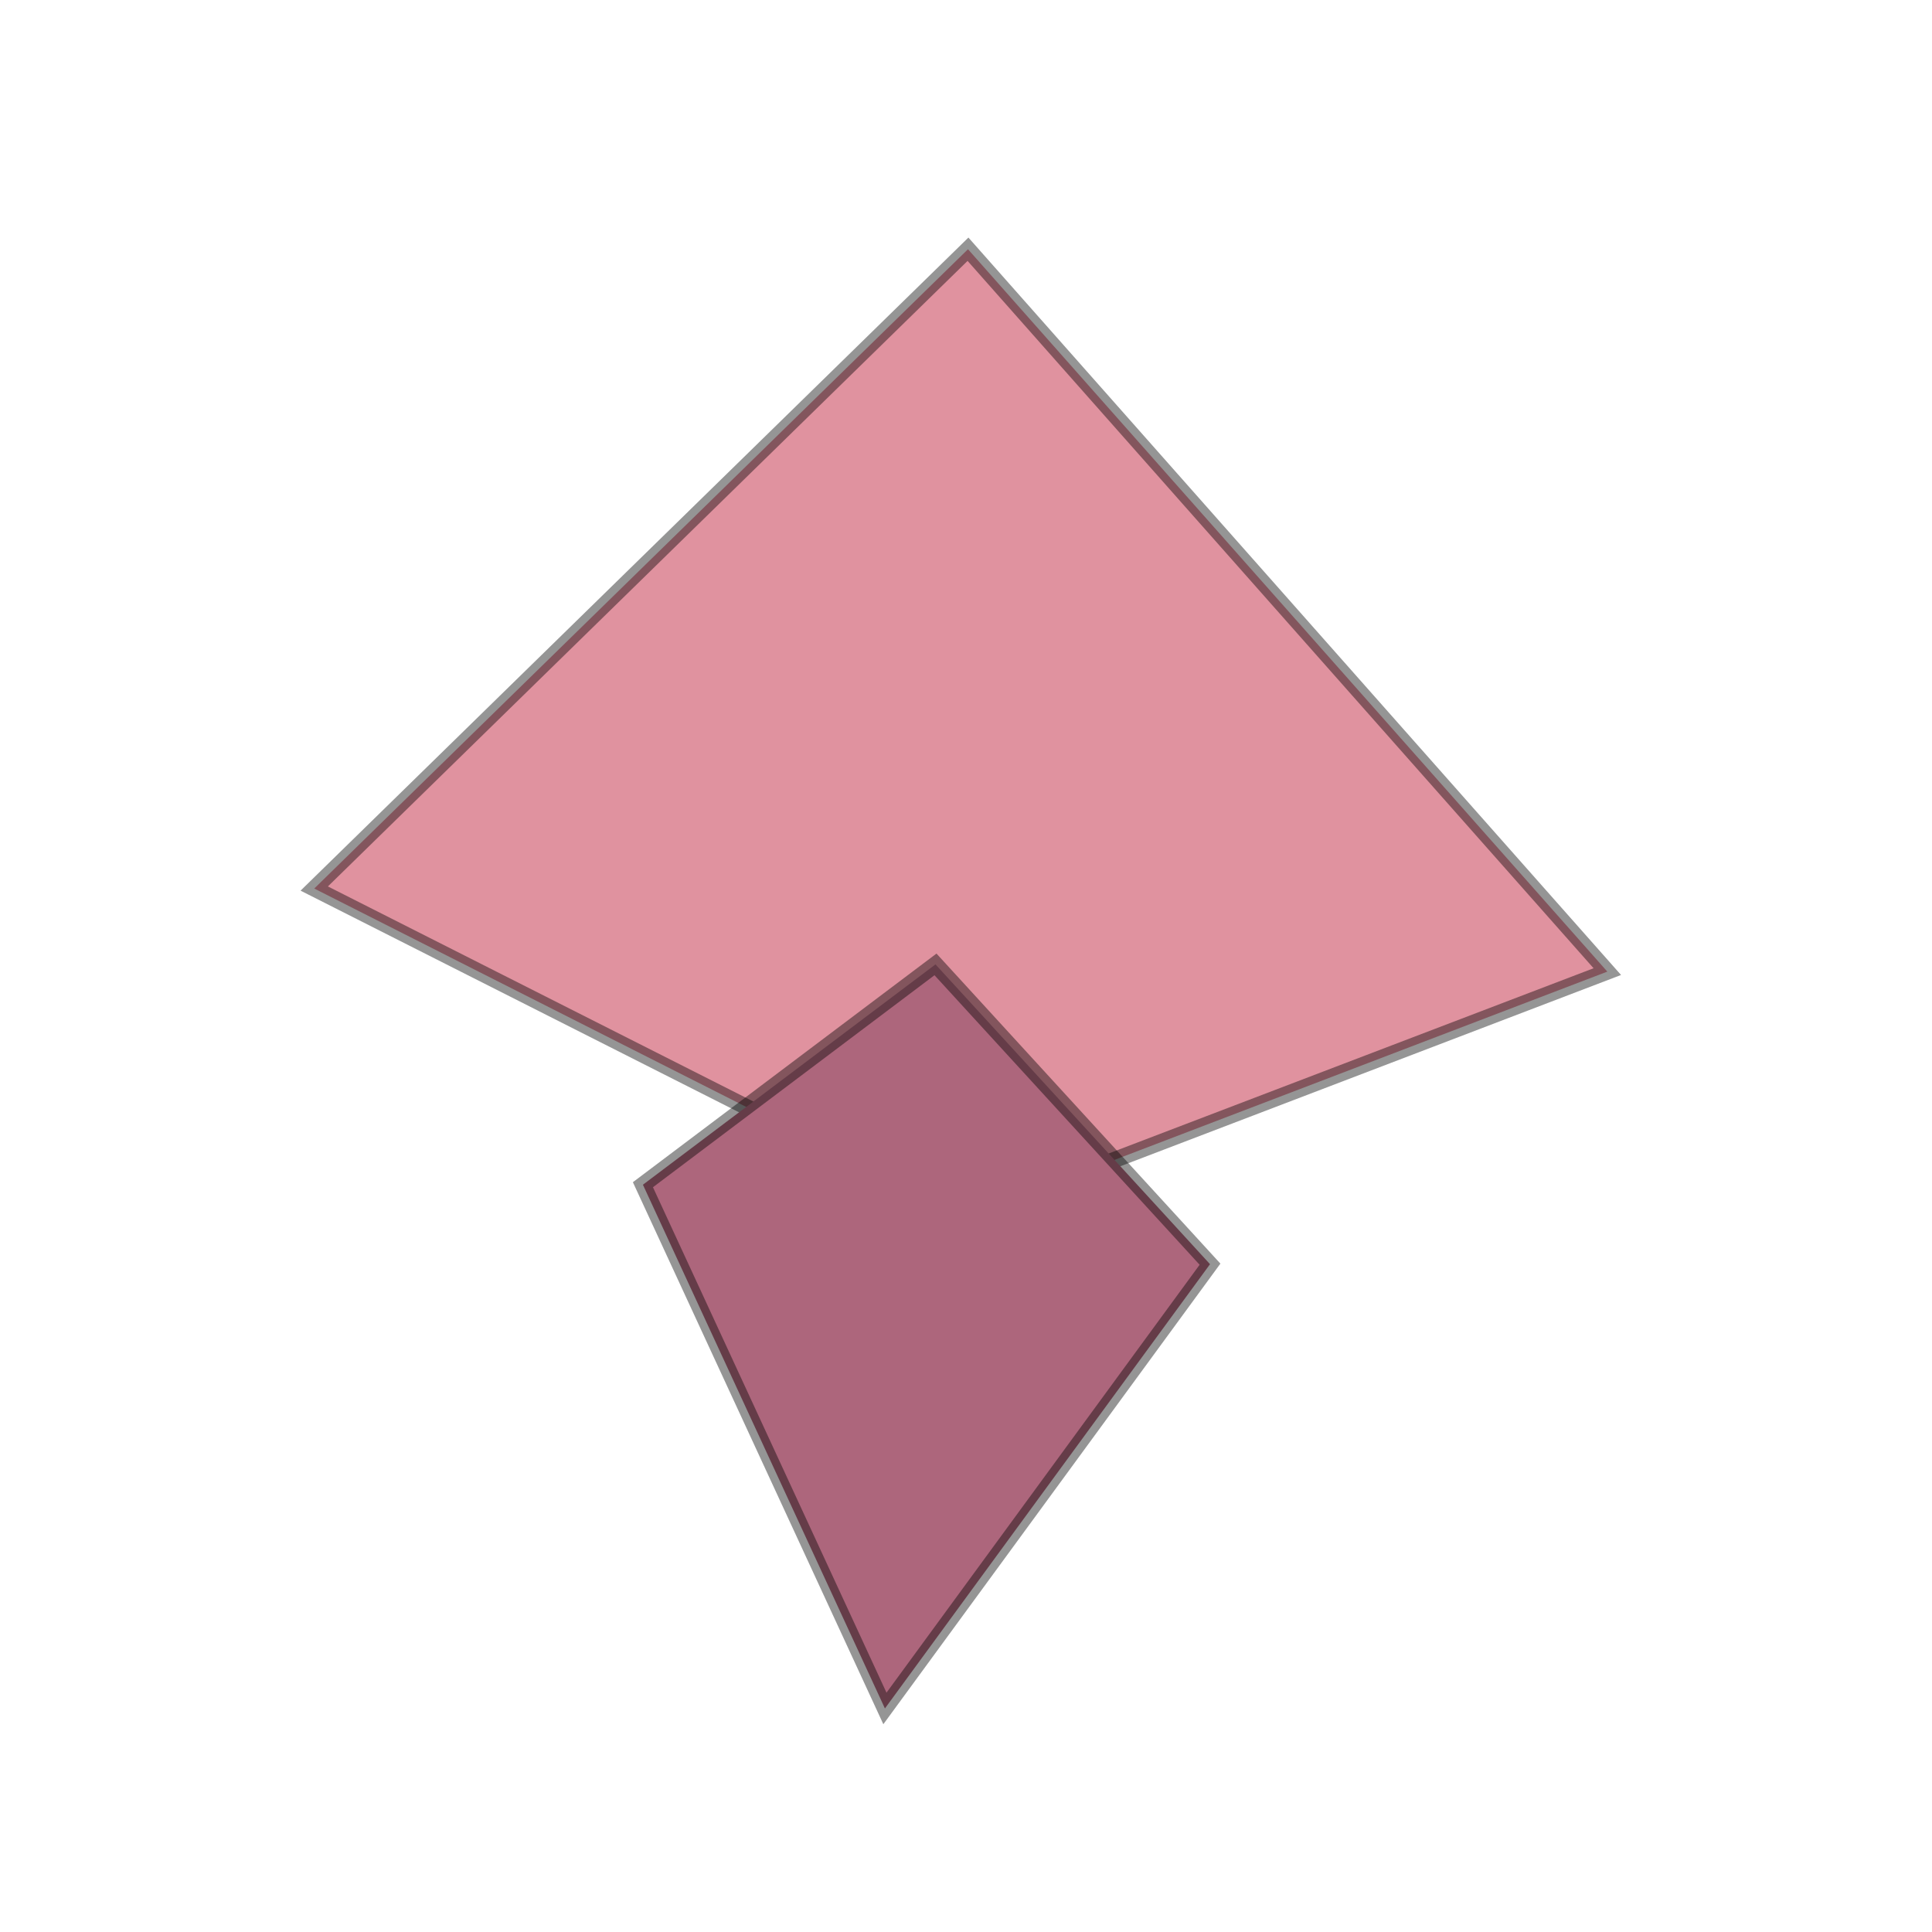 <?xml version="1.0" encoding="UTF-8" standalone="no"?>
<!-- Created with Inkscape (http://www.inkscape.org/) -->

<svg
   width="120"
   height="120"
   viewBox="0 0 120 120"
   version="1.1"
   id="SVGRoot"
   sodipodi:docname="EnemyBee.svg"
   inkscape:version="1.2.2 (b0a84865, 2022-12-01)"
   xmlns:inkscape="http://www.inkscape.org/namespaces/inkscape"
   xmlns:sodipodi="http://sodipodi.sourceforge.net/DTD/sodipodi-0.dtd"
   xmlns="http://www.w3.org/2000/svg"
   xmlns:svg="http://www.w3.org/2000/svg">
  <sodipodi:namedview
     id="namedview454"
     pagecolor="#ffffff"
     bordercolor="#111111"
     borderopacity="1"
     inkscape:showpageshadow="0"
     inkscape:pageopacity="0"
     inkscape:pagecheckerboard="1"
     inkscape:deskcolor="#d1d1d1"
     inkscape:document-units="px"
     showgrid="true"
     inkscape:zoom="4.4574236"
     inkscape:cx="50.47759"
     inkscape:cy="54.740142"
     inkscape:window-width="1321"
     inkscape:window-height="876"
     inkscape:window-x="89"
     inkscape:window-y="44"
     inkscape:window-maximized="0"
     inkscape:current-layer="layer1">
    <inkscape:grid
       type="xygrid"
       id="grid577" />
  </sodipodi:namedview>
  <defs
     id="defs449" />
  <g
     inkscape:label="图层 1"
     inkscape:groupmode="layer"
     id="layer1">
    <path
       style="fill:#e0929f;fill-opacity:1;stroke:#000000;stroke-opacity:0.415"
       d="M 60.124,15.48 19.518,55.189 59.9,75.604 99.833,60.349 Z"
       id="path690" />
    <path
       style="fill:#ad667c;fill-opacity:1;stroke:#000000;stroke-opacity:0.415"
       d="M 58.105,59.9 39.933,73.585 54.964,106.115 75.156,78.521 Z"
       id="path4540" />
  </g>
</svg>
